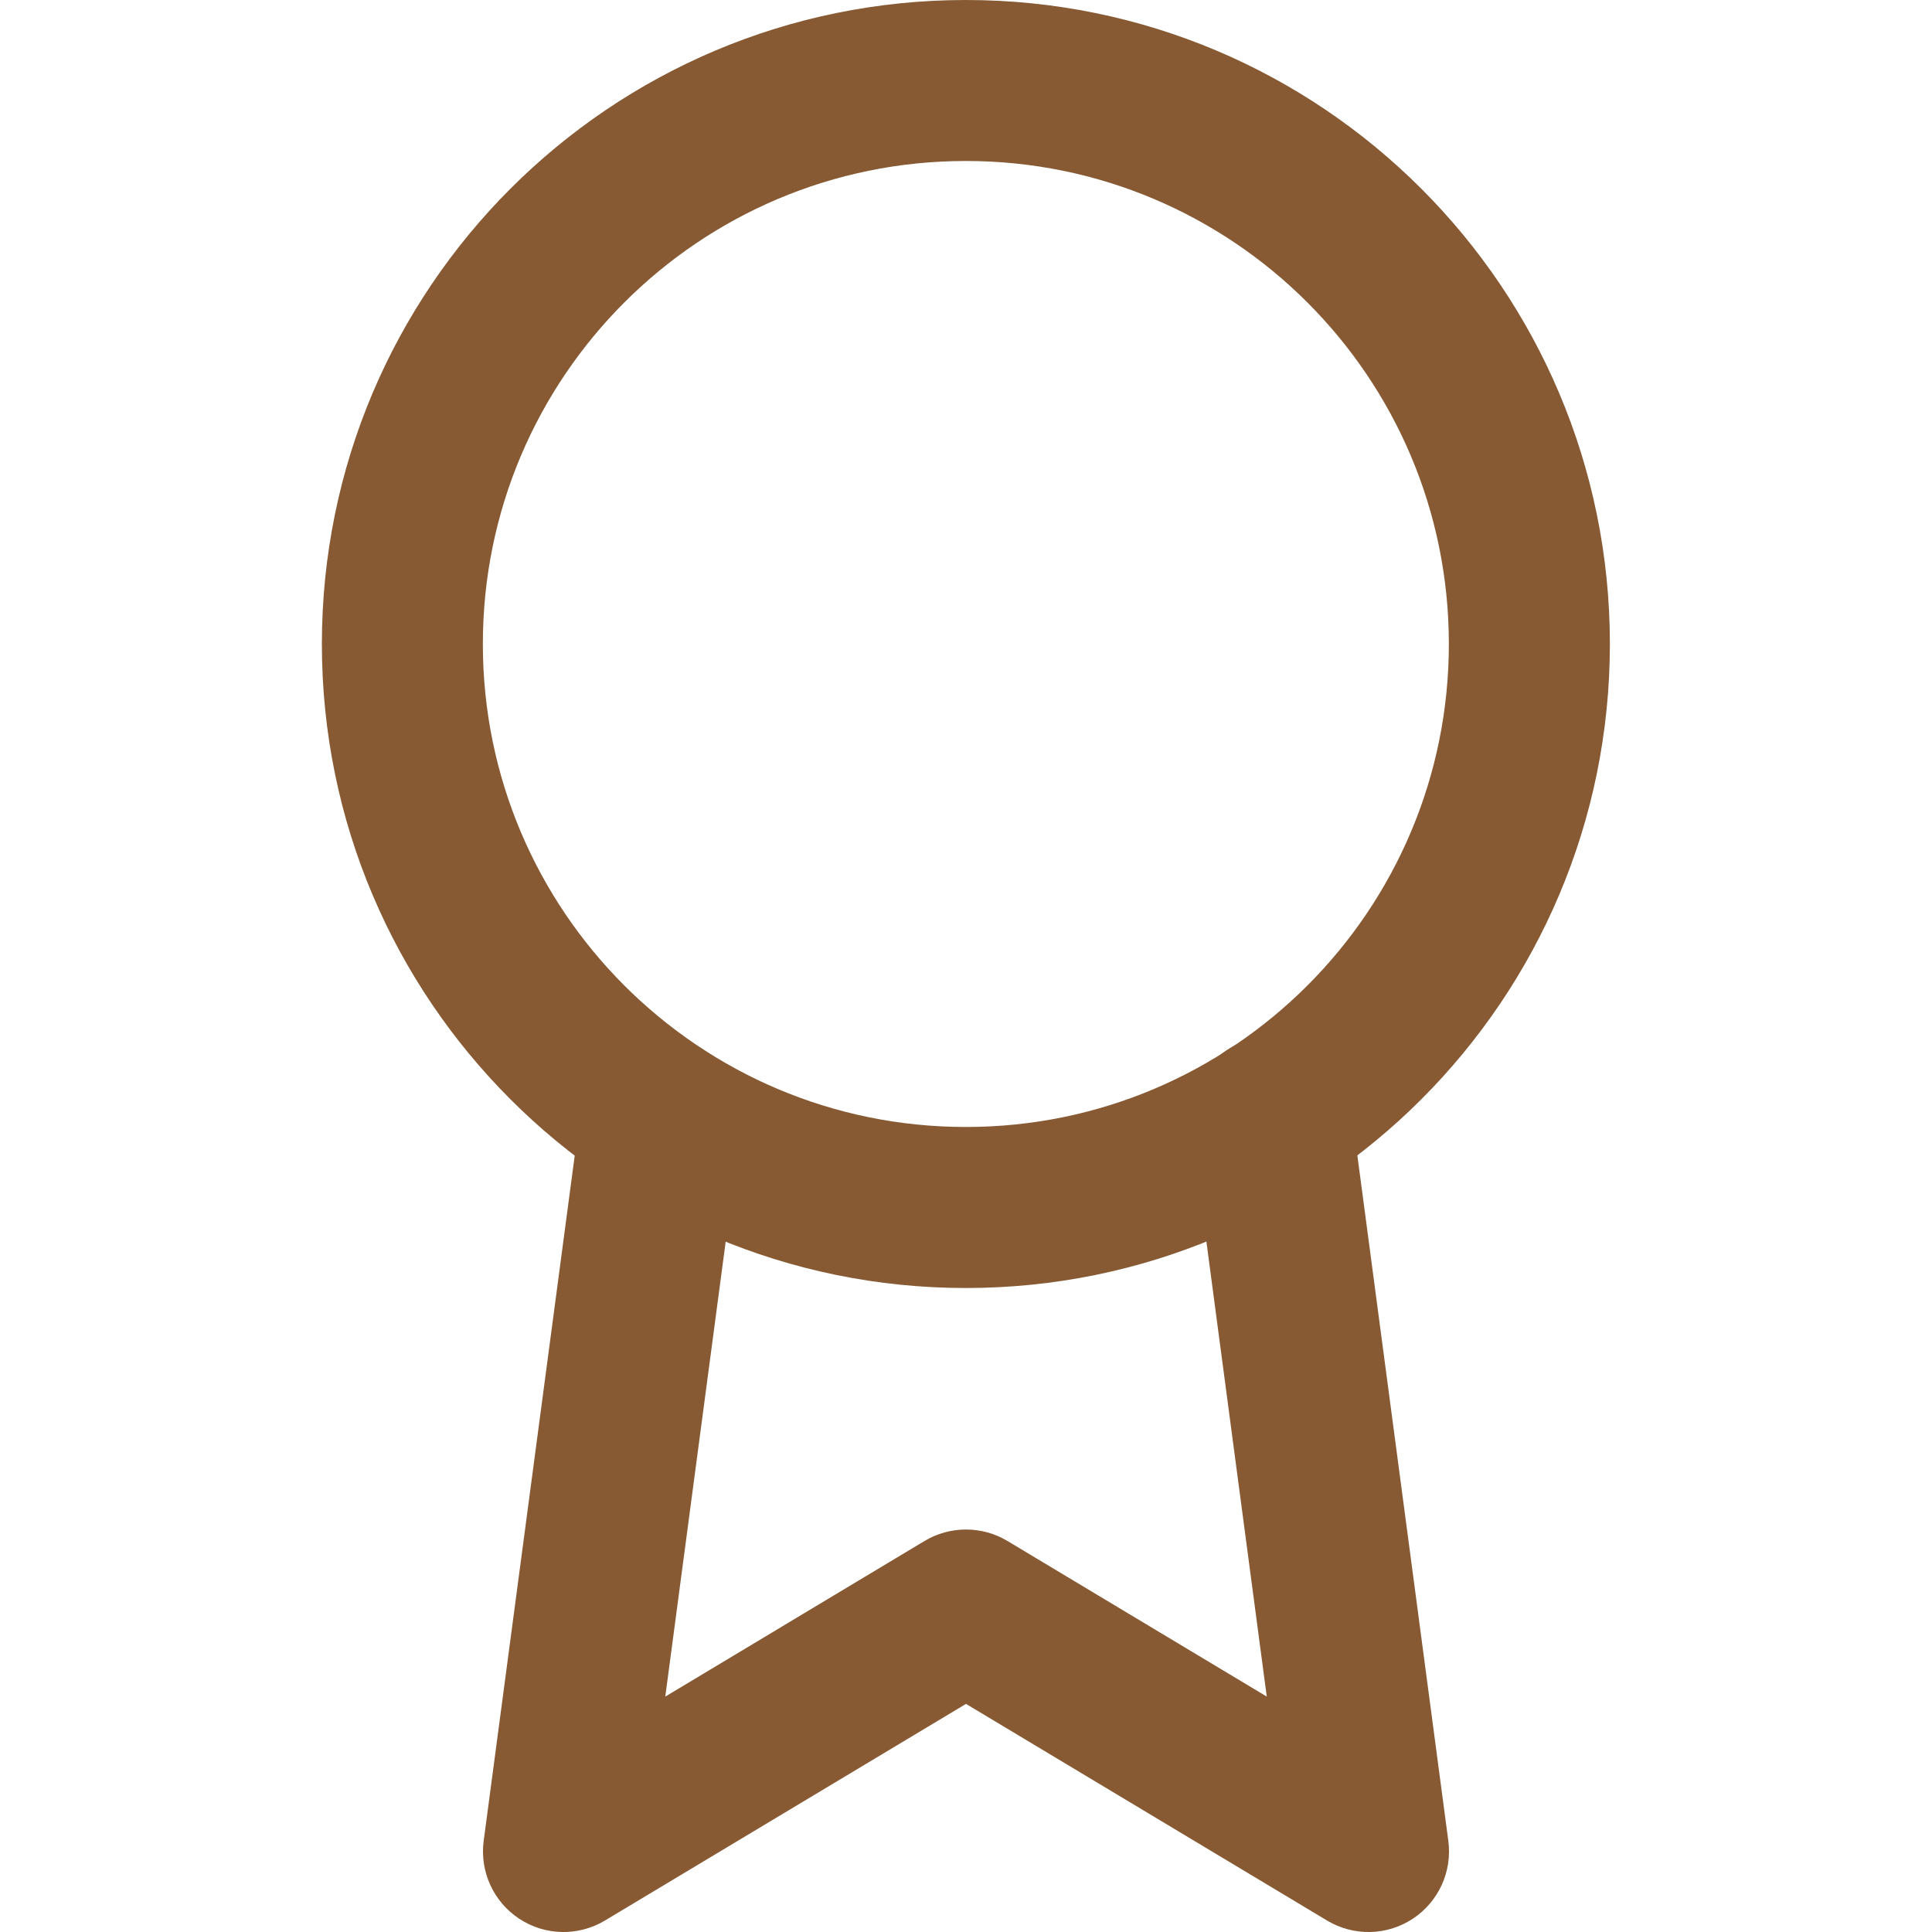 <svg width="40" height="40" viewBox="0 0 40 40" fill="none" xmlns="http://www.w3.org/2000/svg">
<g id="Fether Icons /award" clip-path="url(#clip0_172_4005)">
<path id="Vector (Stroke)" fill-rule="evenodd" clip-rule="evenodd" d="M19.997 3.333C14.475 3.333 9.997 7.81 9.997 13.333C9.997 18.856 14.475 23.333 19.997 23.333C25.52 23.333 29.997 18.856 29.997 13.333C29.997 7.81 25.52 3.333 19.997 3.333ZM6.664 13.333C6.664 5.97 12.634 0 19.997 0C27.361 0 33.331 5.97 33.331 13.333C33.331 20.697 27.361 26.667 19.997 26.667C12.634 26.667 6.664 20.697 6.664 13.333Z" fill="#875A33"/>
<path id="Vector (Stroke)_2" fill-rule="evenodd" clip-rule="evenodd" d="M26.098 21.482C27.01 21.36 27.848 22.002 27.969 22.915L29.986 38.114C30.07 38.749 29.783 39.375 29.248 39.727C28.713 40.078 28.025 40.092 27.476 39.763L20 35.277L12.524 39.763C11.975 40.092 11.287 40.078 10.752 39.727C10.217 39.375 9.93 38.749 10.014 38.114L12.031 22.931C12.152 22.018 12.99 21.377 13.903 21.498C14.815 21.619 15.457 22.457 15.335 23.37L13.774 35.126L19.142 31.904C19.67 31.588 20.33 31.588 20.858 31.904L26.227 35.126L24.665 23.353C24.544 22.44 25.185 21.602 26.098 21.482Z" fill="#875A33"/>
</g>
<defs>
<clipPath id="clip0_172_4005">
<rect width="40" height="40" fill="white"/>
</clipPath>
</defs>
</svg>
